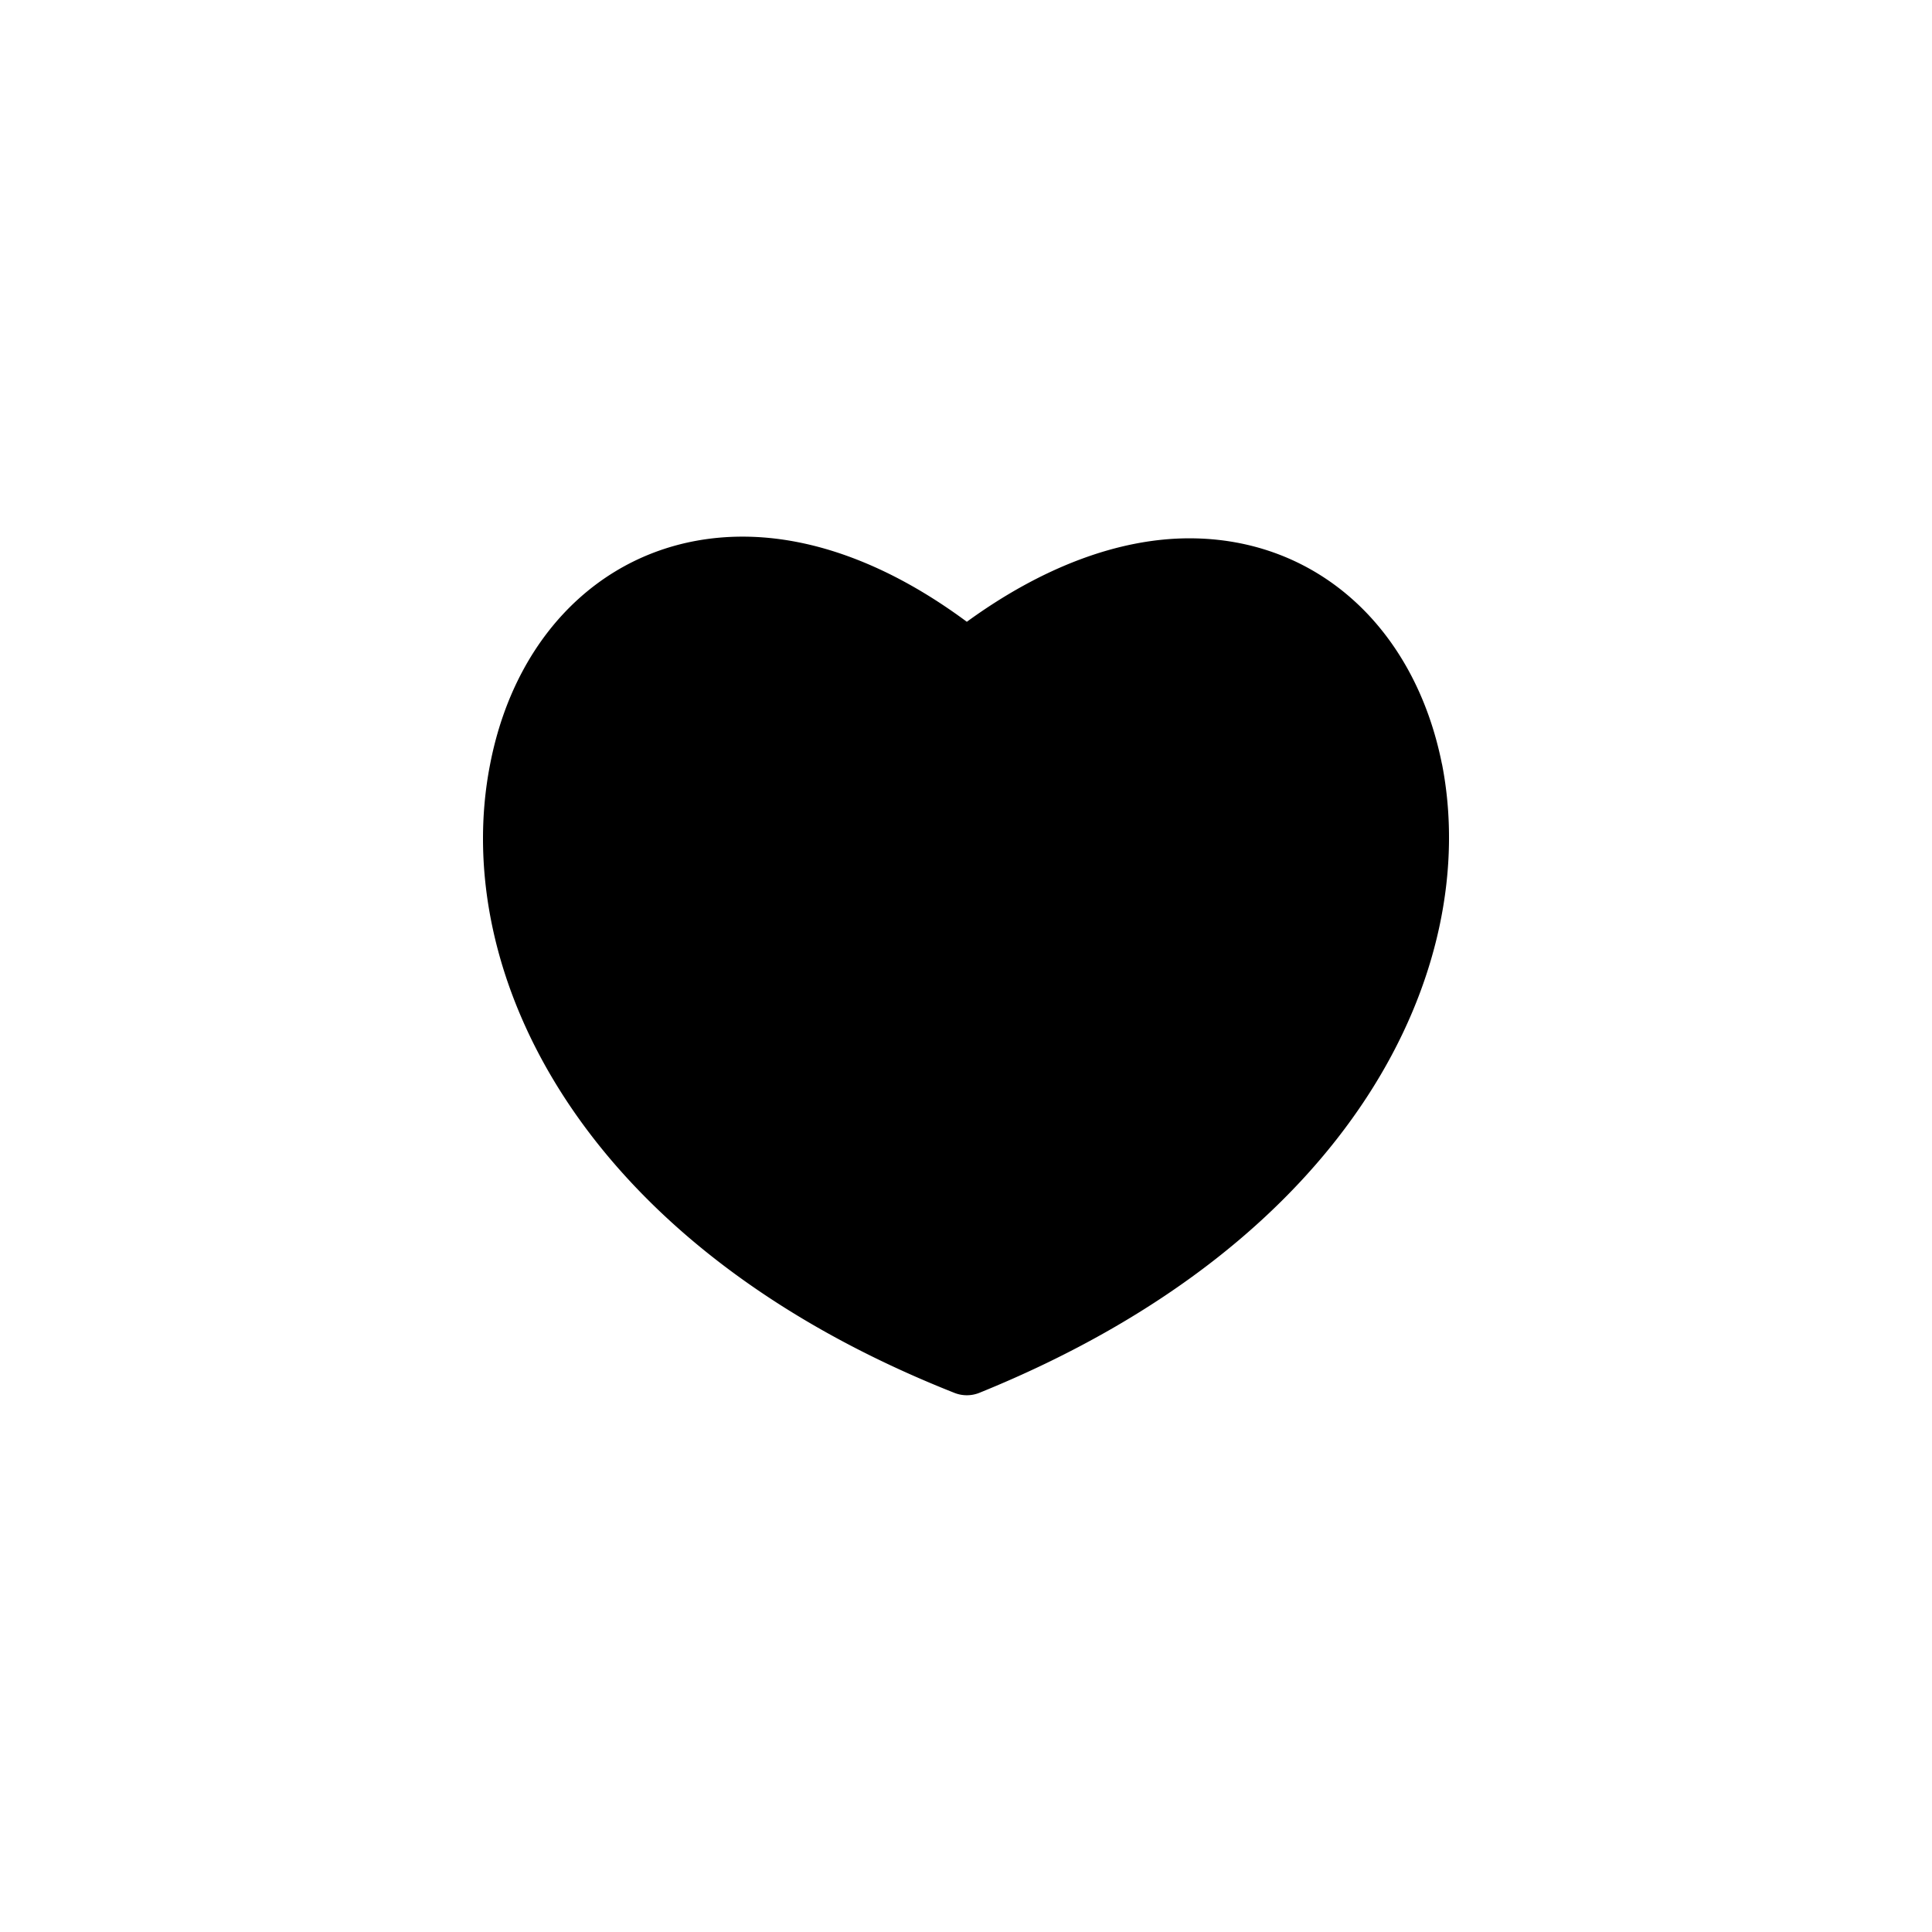 <svg viewBox="0 0 30 30" fill="none" xmlns="http://www.w3.org/2000/svg">
  <path d="M22.39 11.862c-.426-2.13-1.954-3.503-3.921-3.503-1.1 0-2.291.449-3.456 1.296-1.178-.873-2.369-1.322-3.482-1.322-1.968 0-3.508 1.386-3.922 3.542-.622 3.195 1.372 7.443 7.21 9.753a.522.522 0 00.388 0c5.825-2.361 7.805-6.596 7.184-9.766z" fill="currentColor"/>
</svg>

